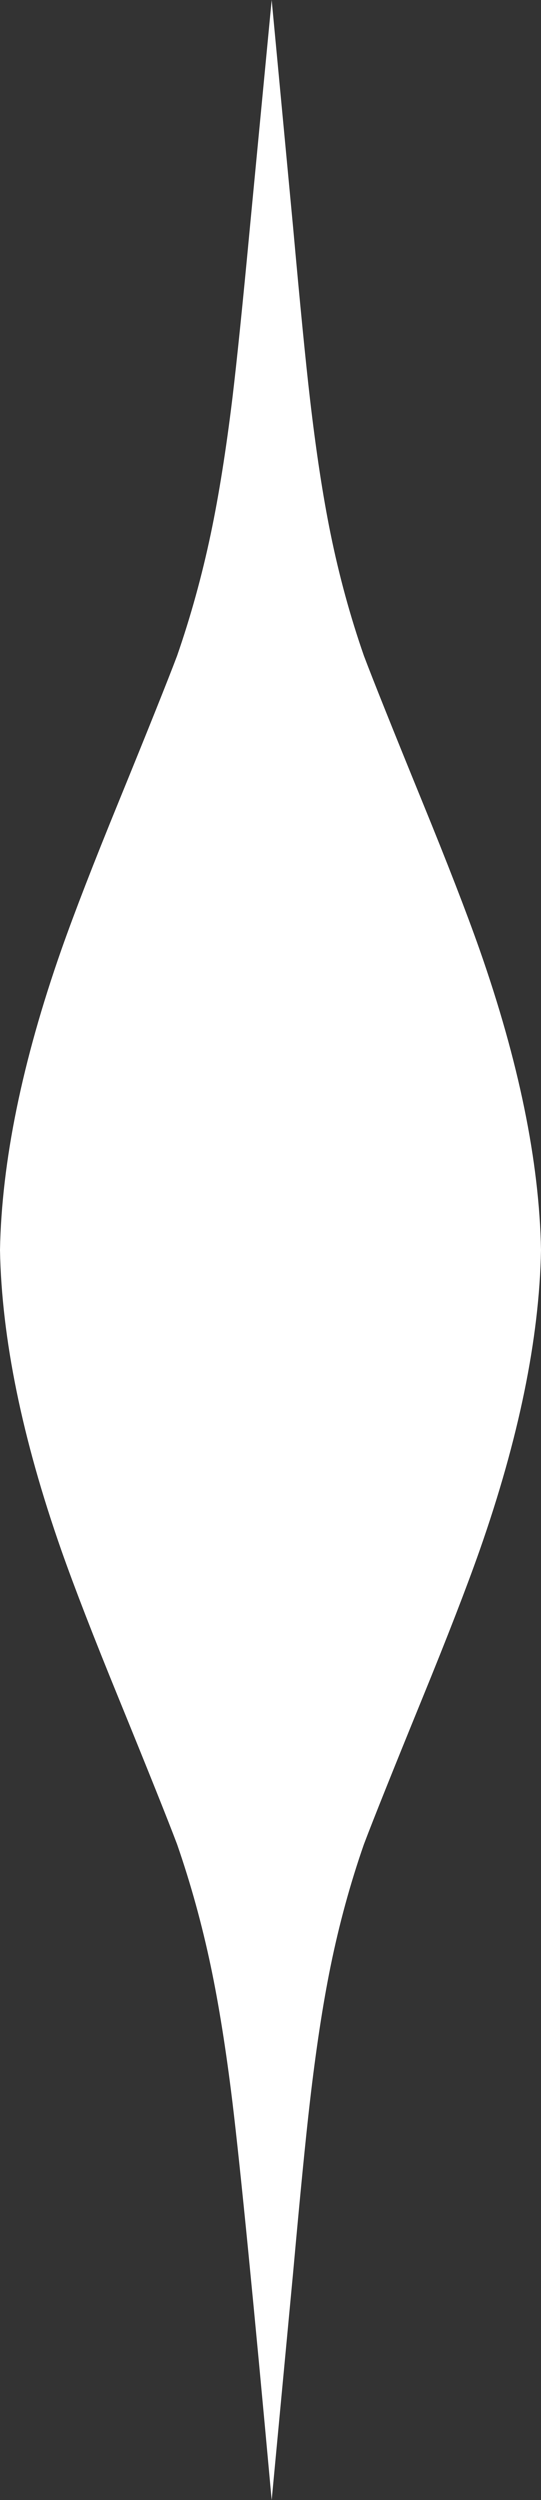 <?xml version="1.0" encoding="UTF-8" standalone="no"?>
<svg xmlns:xlink="http://www.w3.org/1999/xlink" height="1057.0px" width="228.8px" xmlns="http://www.w3.org/2000/svg">
  <rect width="100%" height="100%" fill="#333333" stroke="none"/>
  <g transform="matrix(1.0, 0.0, 0.0, 1.0, 114.9, 193.0)">
    <path d="M9.05 -96.95 Q13.55 -47.05 16.15 -24.75 20.0 8.6 24.9 32.65 30.35 59.4 39.0 84.25 44.95 100.0 63.7 145.95 79.6 184.85 87.9 208.4 112.85 279.5 113.9 335.5 112.85 391.5 87.9 462.6 79.6 486.15 63.7 525.05 44.95 571.0 39.0 586.75 30.35 611.6 24.9 638.35 20.0 662.4 16.15 695.75 13.55 718.05 9.05 767.95 L0.0 864.0 Q-11.5 737.95 -16.6 695.75 -20.65 662.6 -25.75 638.35 -31.35 611.7 -40.0 586.75 -45.95 571.0 -64.7 525.05 -80.6 486.15 -88.9 462.6 -113.85 391.5 -114.9 335.5 -113.85 279.5 -88.9 208.4 -80.6 184.85 -64.7 145.95 -45.95 100.0 -40.0 84.25 -31.35 59.3 -25.75 32.65 -20.65 8.4 -16.6 -24.75 -13.75 -48.55 -9.2 -96.95 L0.0 -193.0 9.05 -96.95" fill="#ffffff" fill-rule="evenodd" stroke="none"/>
  </g>
</svg>
